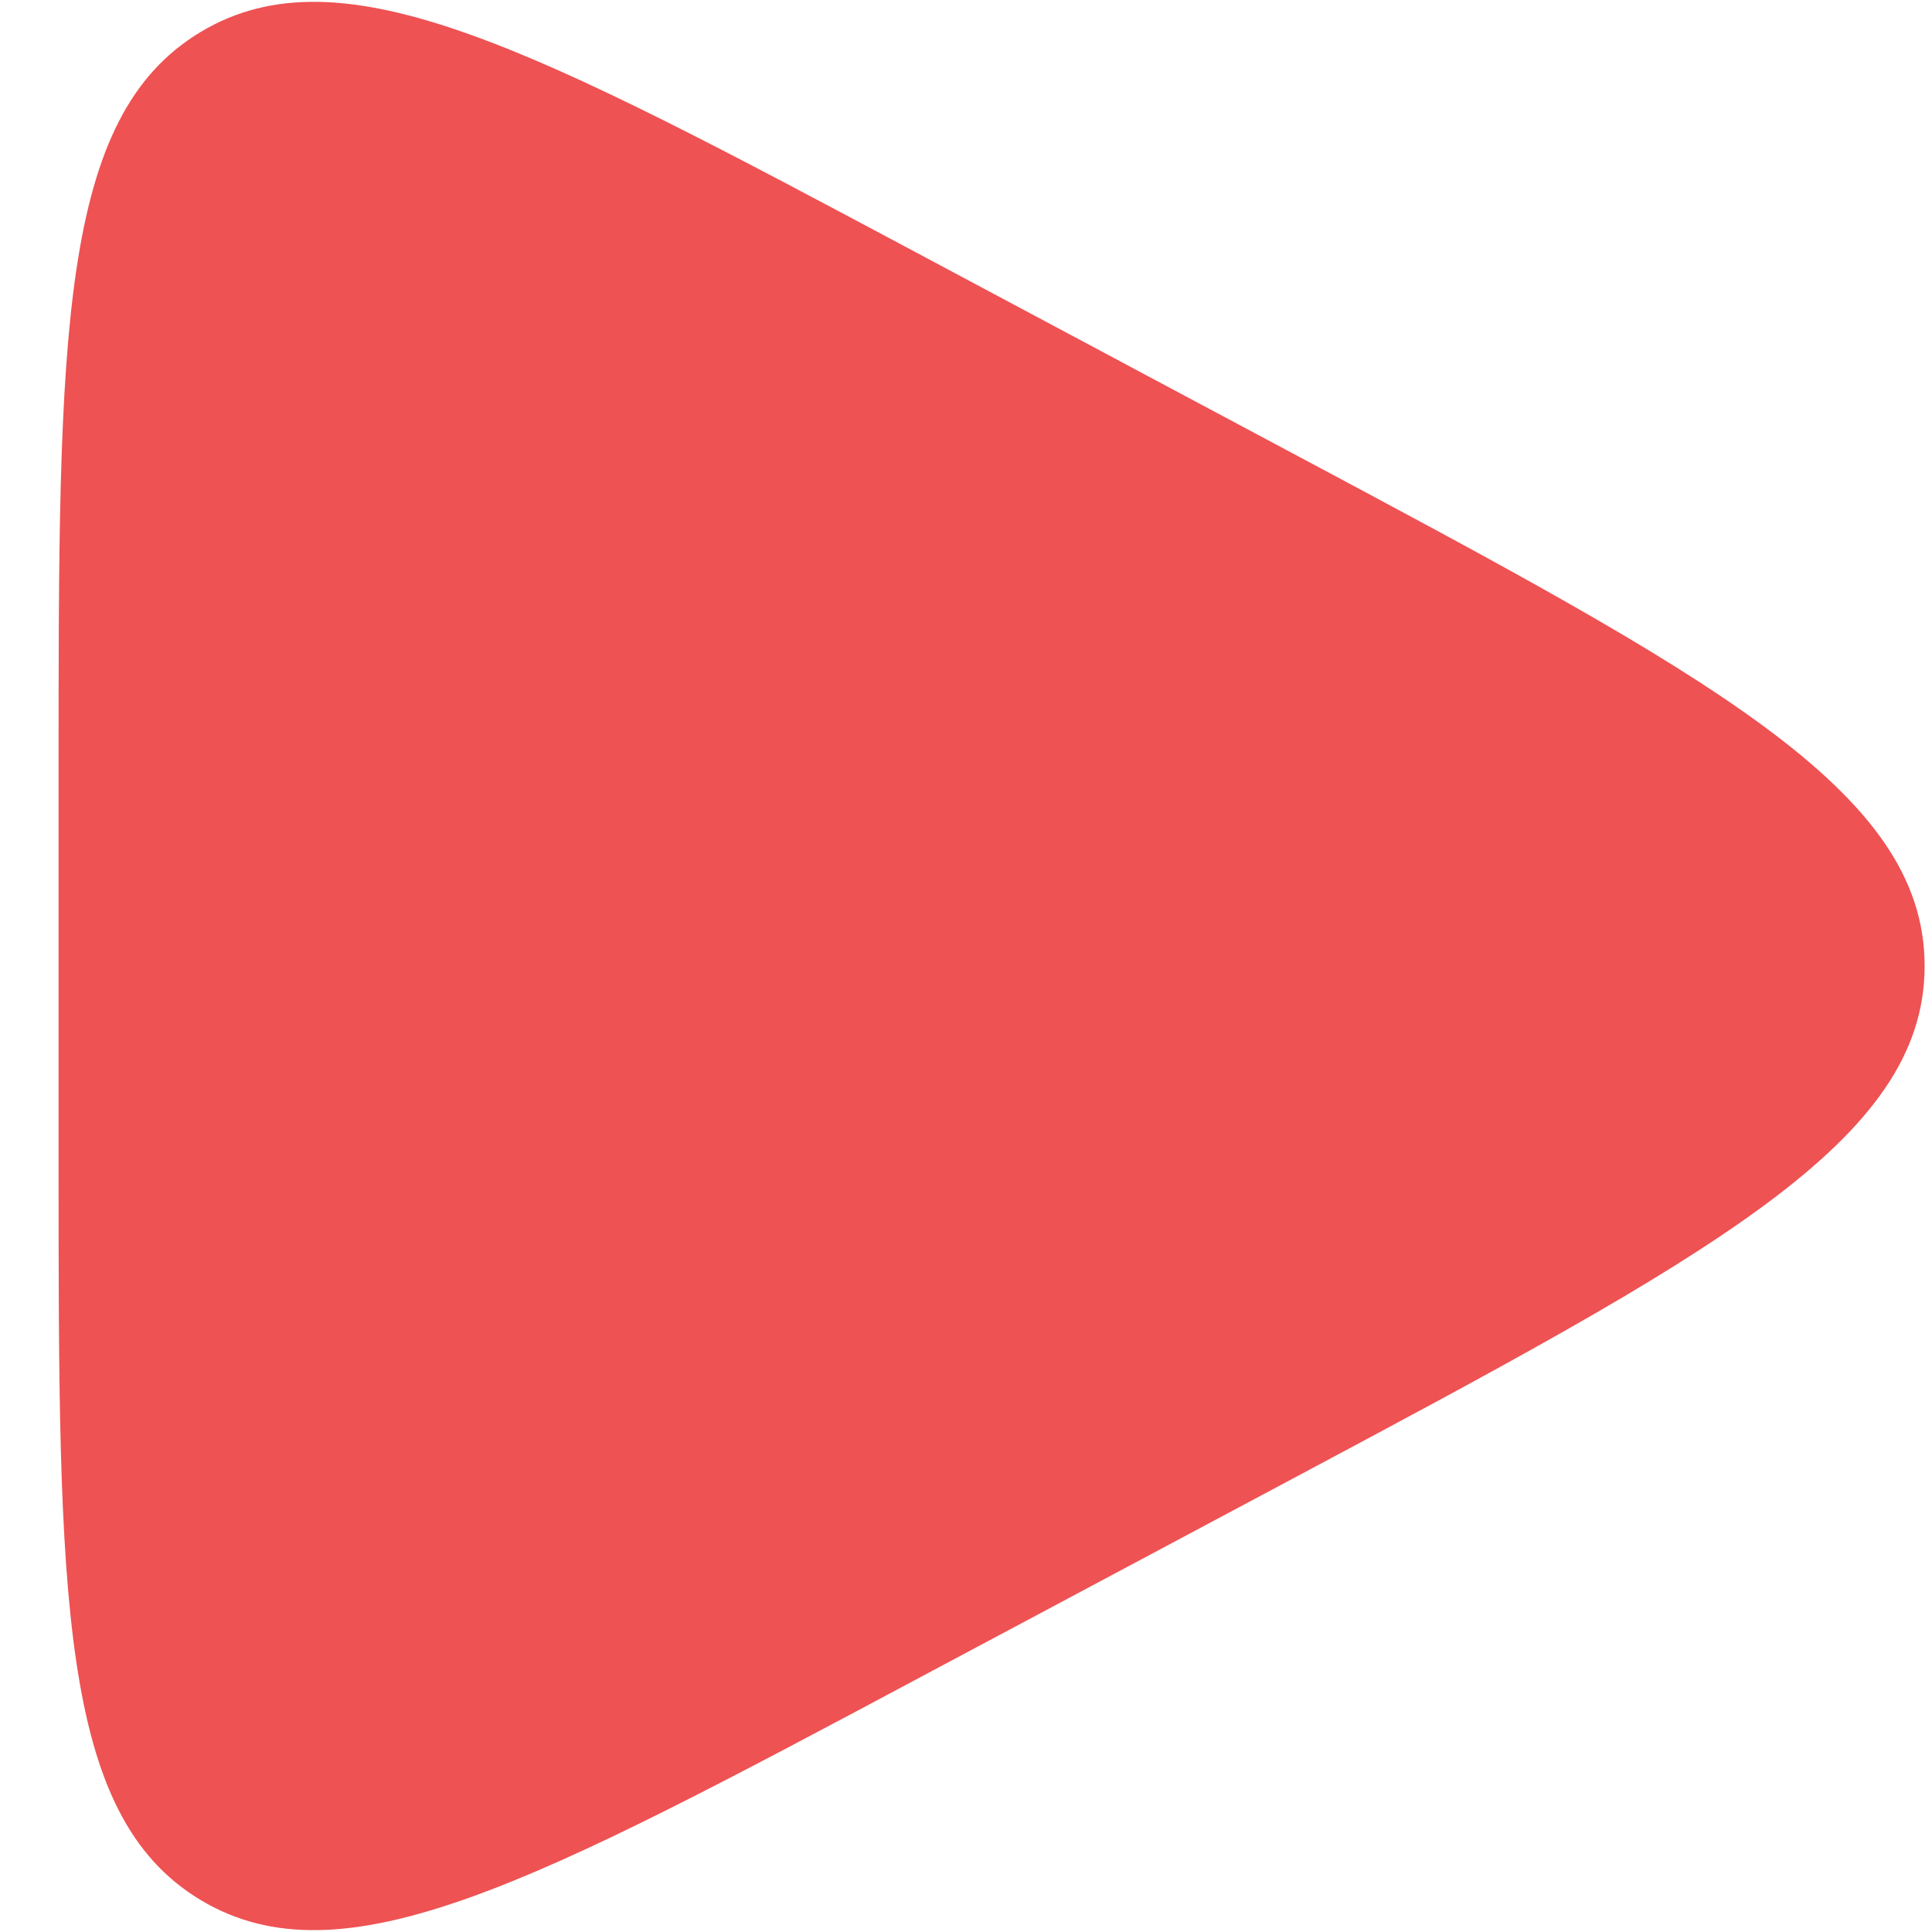 <svg width="22" height="22" viewBox="0 0 22 22" fill="none" xmlns="http://www.w3.org/2000/svg">
<path d="M0.667 8.778V13.222C0.667 18.184 0.667 20.665 2.285 21.636C3.903 22.607 6.092 21.439 10.47 19.104L14.637 16.882C19.49 14.294 21.916 13 21.916 11C21.916 9 19.49 7.706 14.637 5.118L10.47 2.895C6.092 0.56 3.903 -0.607 2.285 0.364C0.667 1.335 0.667 3.816 0.667 8.778Z" fill="#EE5253"/>
</svg>
